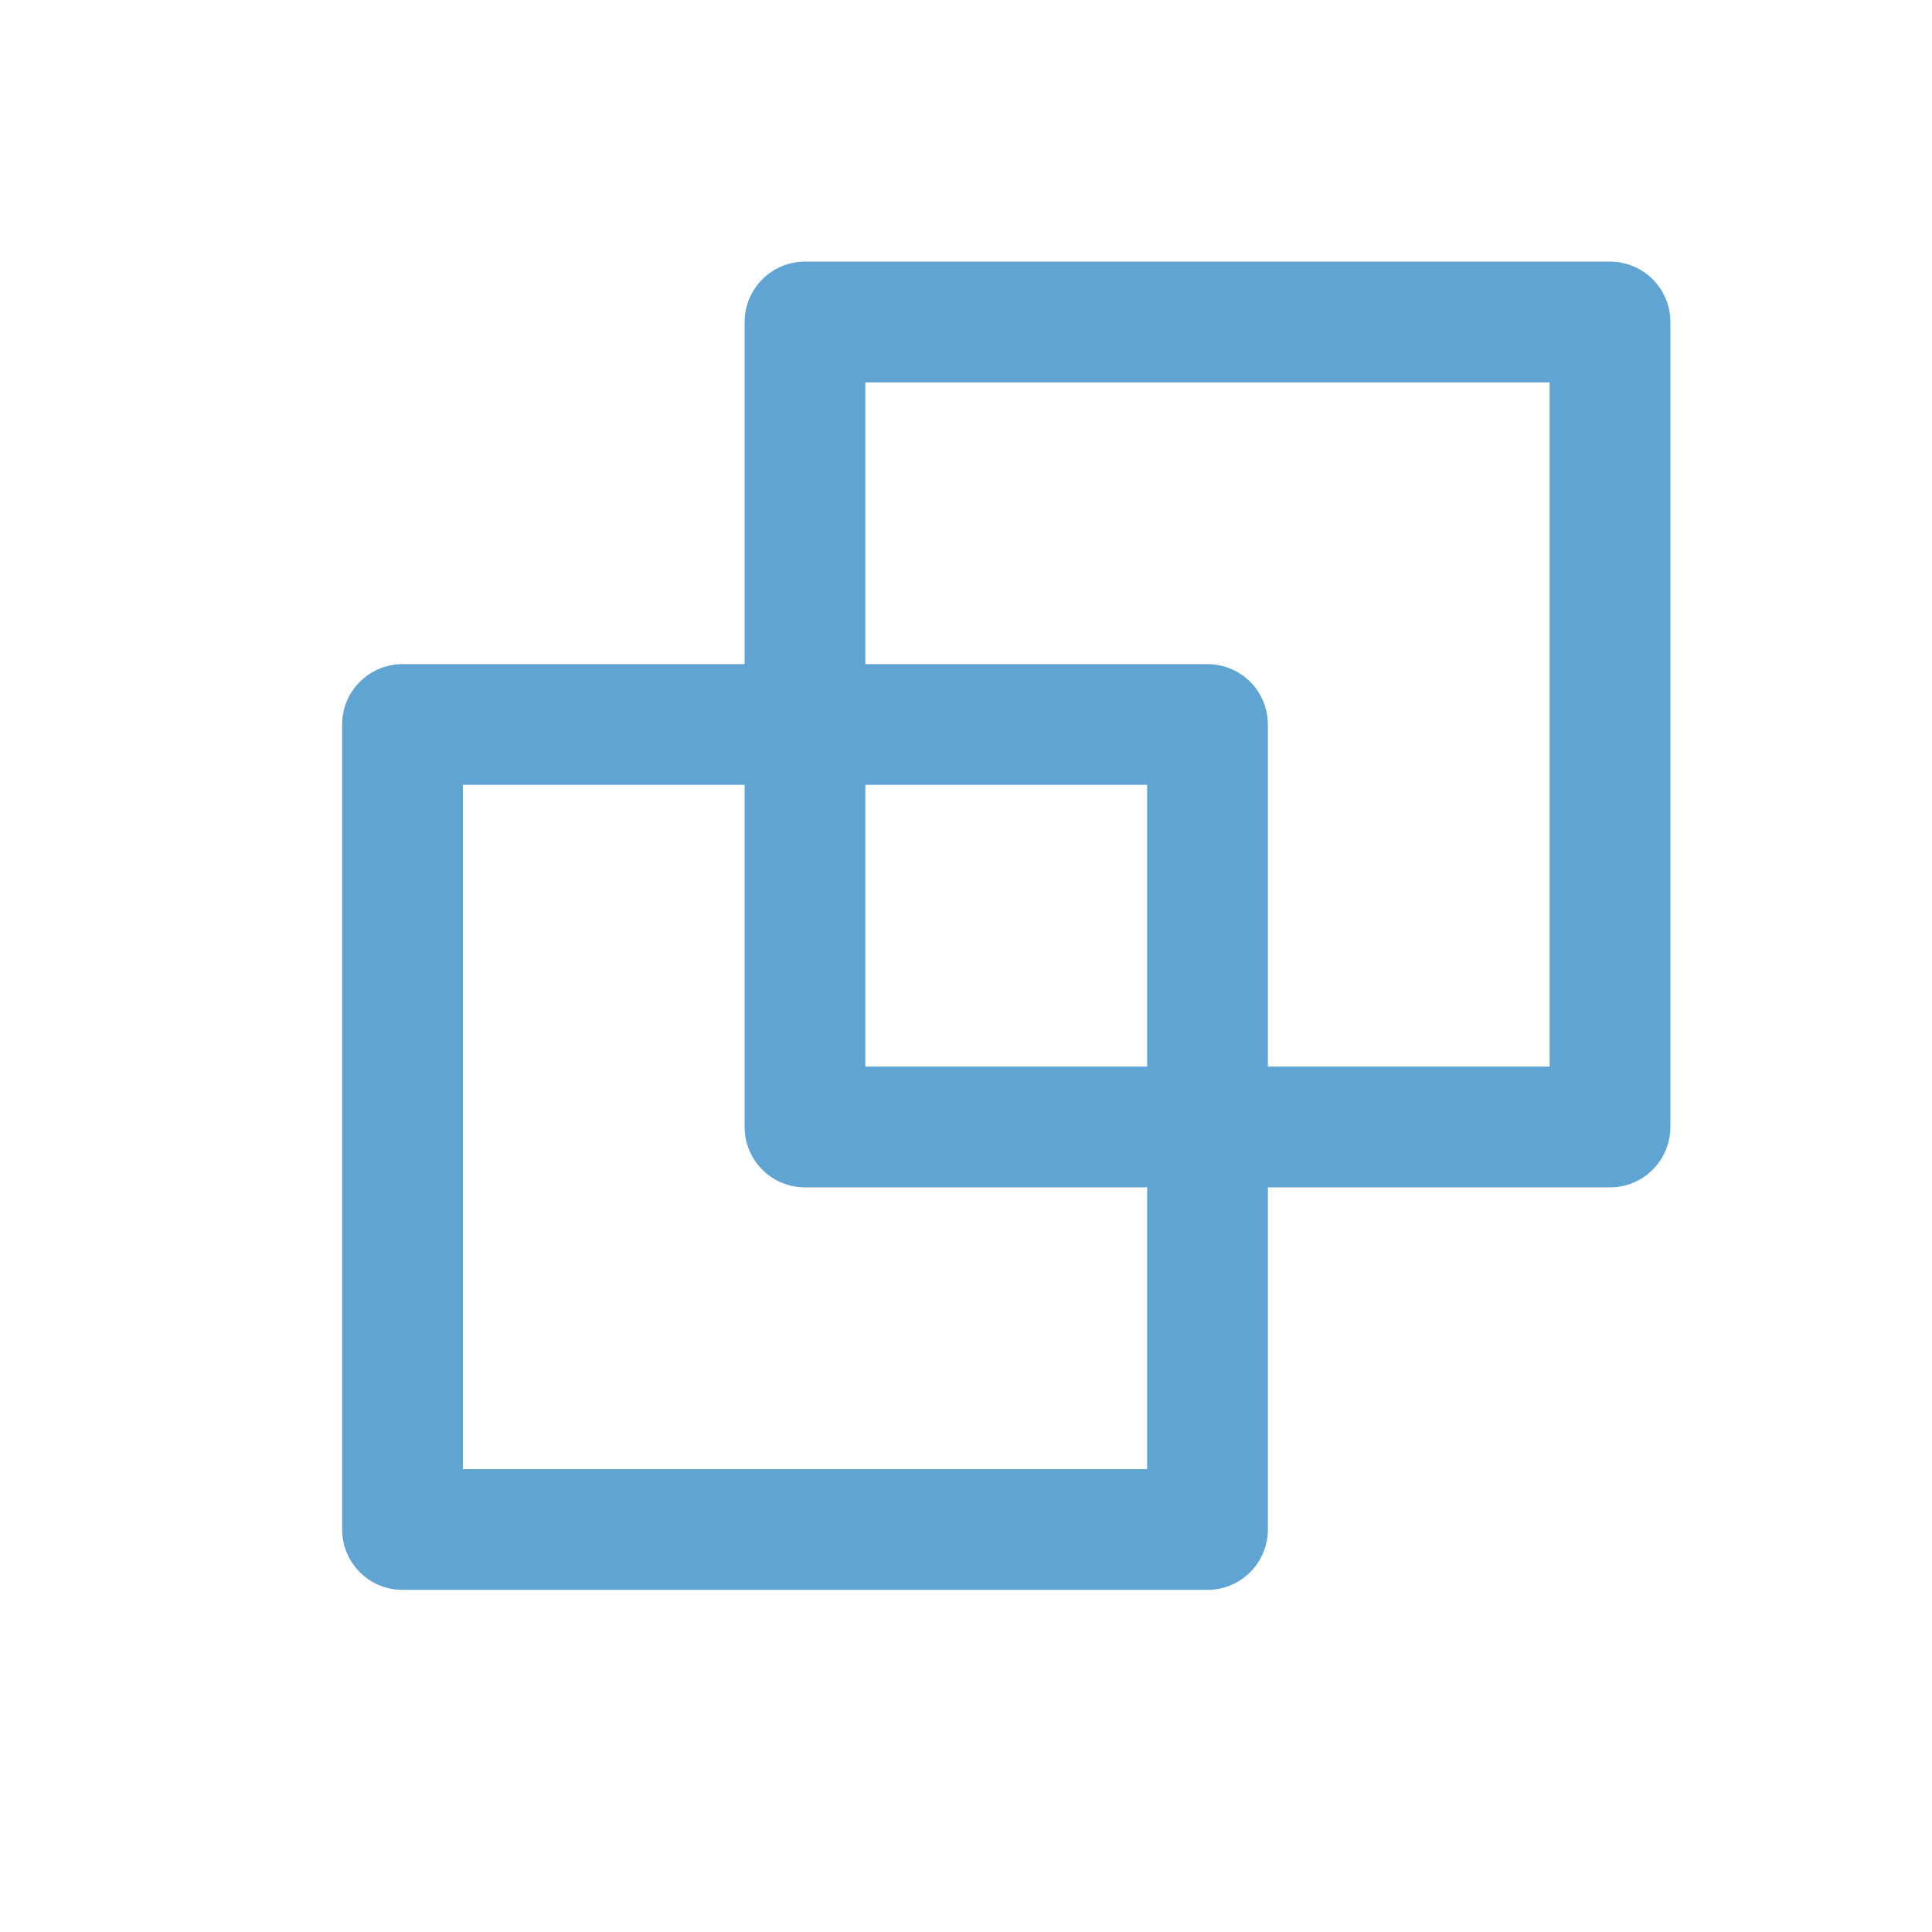 <?xml version="1.0" encoding="UTF-8" standalone="no"?>
<!-- Created with matplotlib (https://matplotlib.org/) -->

<svg
   xmlns:dc="http://purl.org/dc/elements/1.1/"
   xmlns:cc="http://creativecommons.org/ns#"
   xmlns:rdf="http://www.w3.org/1999/02/22-rdf-syntax-ns#"
   xmlns:svg="http://www.w3.org/2000/svg"
   xmlns="http://www.w3.org/2000/svg"
   xmlns:sodipodi="http://sodipodi.sourceforge.net/DTD/sodipodi-0.dtd"
   xmlns:inkscape="http://www.inkscape.org/namespaces/inkscape"
   height="48"
   version="1.1"
   viewBox="0 0 48 48"
   width="48"
   id="svg625"
   sodipodi:docname="clone.svg"
   inkscape:version="0.92.3 (2405546, 2018-03-11)"
   inkscape:export-filename="/home/martin/Arbeitsdaten/Skripte/Python-Skripte/04_Programme_mit_GUI/SWAT-EM/swat_em/ui/icons/clone.png"
   inkscape:export-xdpi="128"
   inkscape:export-ydpi="128">
  <sodipodi:namedview
     pagecolor="#ffffff"
     bordercolor="#666666"
     borderopacity="1"
     objecttolerance="10"
     gridtolerance="10"
     guidetolerance="10"
     inkscape:pageopacity="0"
     inkscape:pageshadow="2"
     inkscape:window-width="1920"
     inkscape:window-height="1029"
     id="namedview627"
     showgrid="true"
     units="px"
     inkscape:zoom="7.9999996"
     inkscape:cx="46.057262"
     inkscape:cy="25.725147"
     inkscape:window-x="0"
     inkscape:window-y="25"
     inkscape:window-maximized="1"
     inkscape:current-layer="svg625">
    <inkscape:grid
       type="xygrid"
       id="grid1825" />
  </sodipodi:namedview>
  <defs
     id="defs4"
     style="stroke-linecap:butt;stroke-linejoin:round">
    <style
       type="text/css"
       id="style2">
*{stroke-linecap:butt;stroke-linejoin:round;}
  </style>
    <marker
       inkscape:stockid="Arrow1Send"
       orient="auto"
       refY="0"
       refX="0"
       id="marker1114"
       style="overflow:visible"
       inkscape:isstock="true"
       inkscape:collect="always">
      <path
         inkscape:connector-curvature="0"
         id="path866"
         d="M 0,0 5,-5 -12.5,0 5,5 Z"
         style="fill:#d95f02;fill-opacity:1;fill-rule:evenodd;stroke:#d95f02;stroke-width:1pt;stroke-opacity:1"
         transform="matrix(-0.2,0,0,-0.2,-1.2,0)" />
    </marker>
    <clipPath
       id="p71700fa865"
       style="stroke-linecap:butt;stroke-linejoin:round">
      <rect
         height="318.857"
         width="447.429"
         x="0"
         y="0"
         id="rect167"
         style="stroke-linecap:butt;stroke-linejoin:round" />
    </clipPath>
  </defs>
  <defs
     id="defs623">
    <clipPath
       id="p596afcd40e"
       style="stroke-linecap:butt;stroke-linejoin:round">
      <rect
         height="328.328"
         width="400.52"
         x="64.6"
         y="51.168"
         id="rect620"
         style="stroke-linecap:butt;stroke-linejoin:round" />
    </clipPath>
  </defs>
  <path
     style="fill:none;fill-rule:evenodd;stroke:#5fa4d2;stroke-width:3;stroke-linecap:butt;stroke-linejoin:miter;stroke-miterlimit:4;stroke-dasharray:none;stroke-opacity:1"
     d="m 50,-16 h 8 v -10 h 10 v -11 h 15 v 11 h 10 v 10 h 2"
     id="path836"
     inkscape:connector-curvature="0"
     inkscape:export-xdpi="96"
     inkscape:export-ydpi="96" />
  <g
     id="g834" />
  <path
     inkscape:connector-curvature="0"
     id="path30"
     style="fill:none;stroke:#d95f02;stroke-width:27.286;stroke-linecap:butt;stroke-linejoin:round;stroke-miterlimit:4;stroke-dasharray:none;stroke-dashoffset:0;marker-end:url(#marker1114)"
     d="M 223.714,207.74 56.358,304.364"
     clip-path="url(#p71700fa865)"
     transform="matrix(0.11,0,0,0.11,63.804,-10.464)" />
  <path
     inkscape:export-ydpi="96"
     inkscape:export-xdpi="96"
     inkscape:connector-curvature="0"
     id="path1040"
     d="m 59,18 h 8 V 8 H 77 V -3 H 92 V 8 h 10 v 10 h 2"
     style="fill:none;fill-rule:evenodd;stroke:#1b9e77;stroke-width:3;stroke-linecap:butt;stroke-linejoin:miter;stroke-miterlimit:4;stroke-dasharray:none;stroke-opacity:1" />
  <path
     sodipodi:nodetypes="ccccc"
     style="fill:none;fill-rule:evenodd;stroke:#5fa4d2;stroke-width:3;stroke-linecap:butt;stroke-linejoin:miter;stroke-miterlimit:4;stroke-dasharray:none;stroke-opacity:1"
     d="M 85,48 H 70 V 32 h 15 v 16"
     id="path843"
     inkscape:connector-curvature="0"
     inkscape:export-xdpi="96"
     inkscape:export-ydpi="96" />
  <rect
     style="opacity:1;fill:none;fill-opacity:1;stroke:#5fa4d2;stroke-width:3;stroke-linecap:square;stroke-linejoin:miter;stroke-miterlimit:4;stroke-dasharray:none;stroke-dashoffset:0;stroke-opacity:1"
     id="rect847"
     width="20"
     height="20"
     x="20"
     y="8" />
  <rect
     y="18"
     x="10"
     height="20"
     width="20"
     id="rect849"
     style="opacity:1;fill:none;fill-opacity:1;stroke:#5fa4d2;stroke-width:3;stroke-linecap:square;stroke-linejoin:miter;stroke-miterlimit:4;stroke-dasharray:none;stroke-dashoffset:0;stroke-opacity:1" />
</svg>
